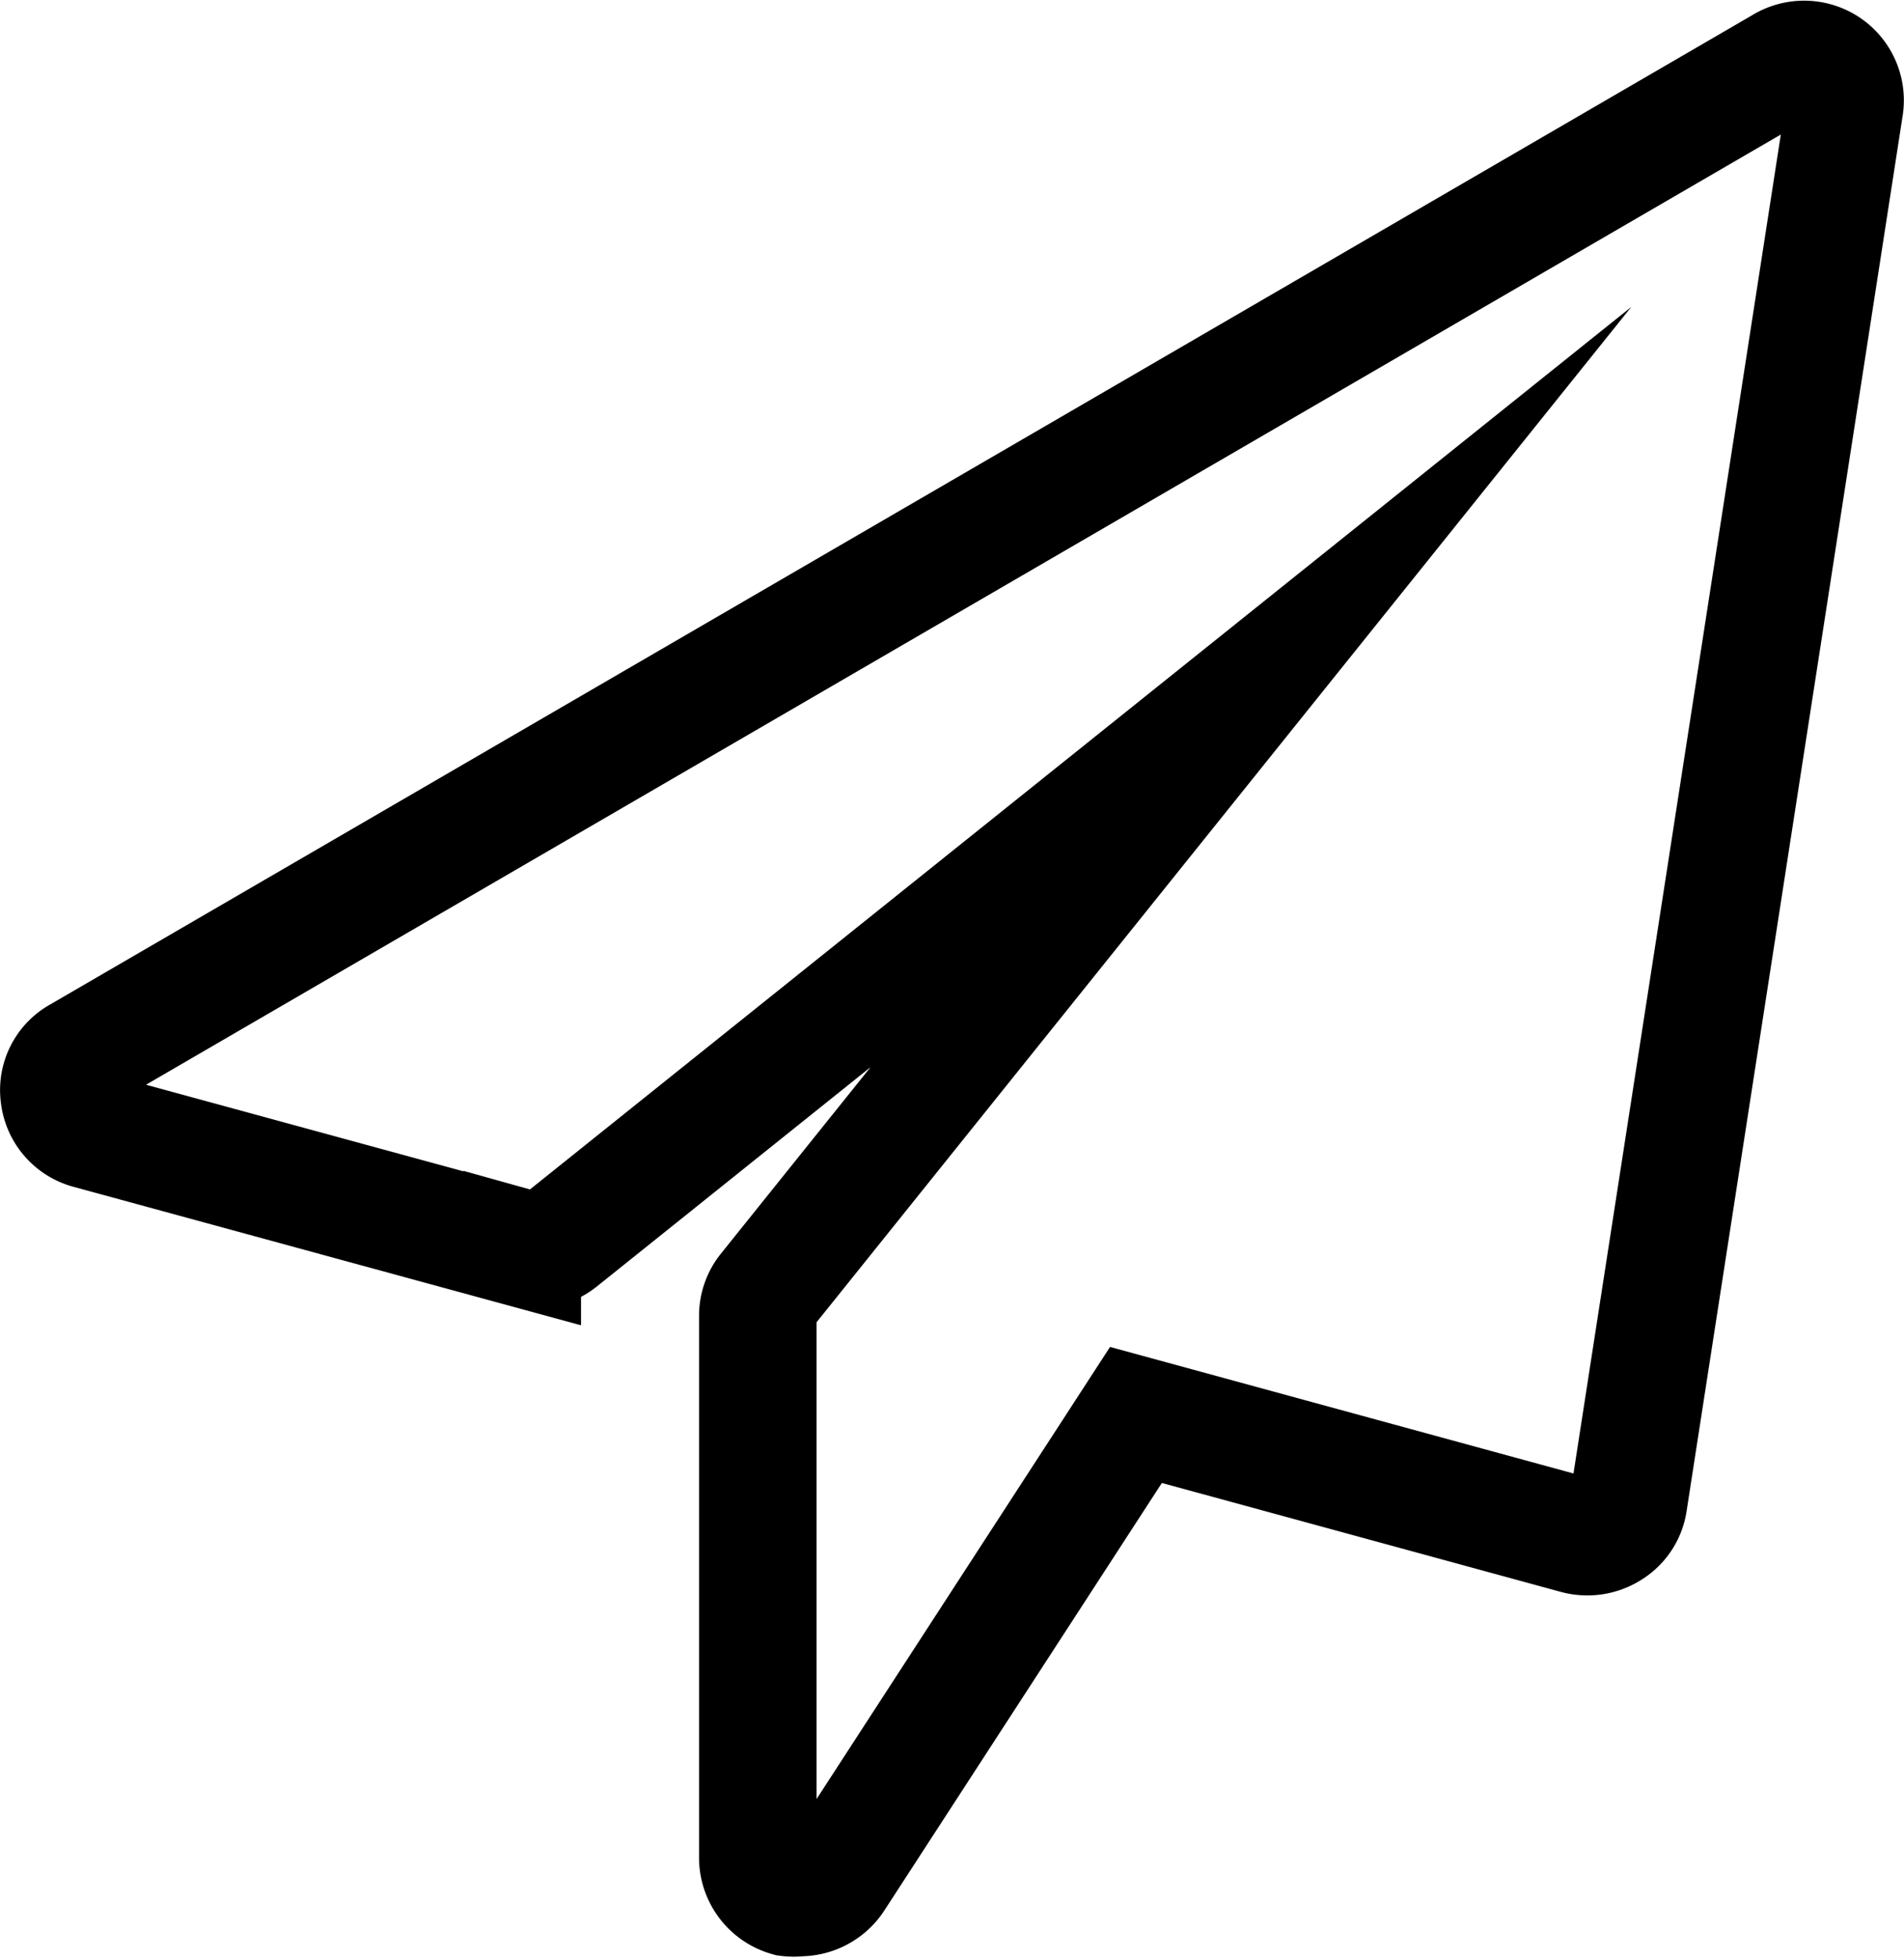 <svg xmlns="http://www.w3.org/2000/svg" viewBox="0 0 37.26 38.3"><defs><style>.cls-1{fill:none;stroke:#000;stroke-miterlimit:10;stroke-width:2.3px;}</style></defs><title>airplane</title><g id="Layer_2" data-name="Layer 2"><g id="_2.3" data-name="2.3"><path class="cls-1" d="M35.74,1.29a.81.81,0,0,0-.87,0L1.55,20.65a.77.77,0,0,0-.39.79.79.79,0,0,0,.59.67l8.47,2.31a.83.83,0,0,0,.74-.15L24.48,13.44,15,25.25a.79.79,0,0,0-.17.49V36.35a.81.81,0,0,0,.59.77.91.91,0,0,0,.23,0,.82.82,0,0,0,.69-.37l5.89-9.07,8.61,2.35a.83.83,0,0,0,.67-.1.77.77,0,0,0,.36-.55L36.1,2.07A.8.8,0,0,0,35.74,1.29Z"/></g></g></svg>